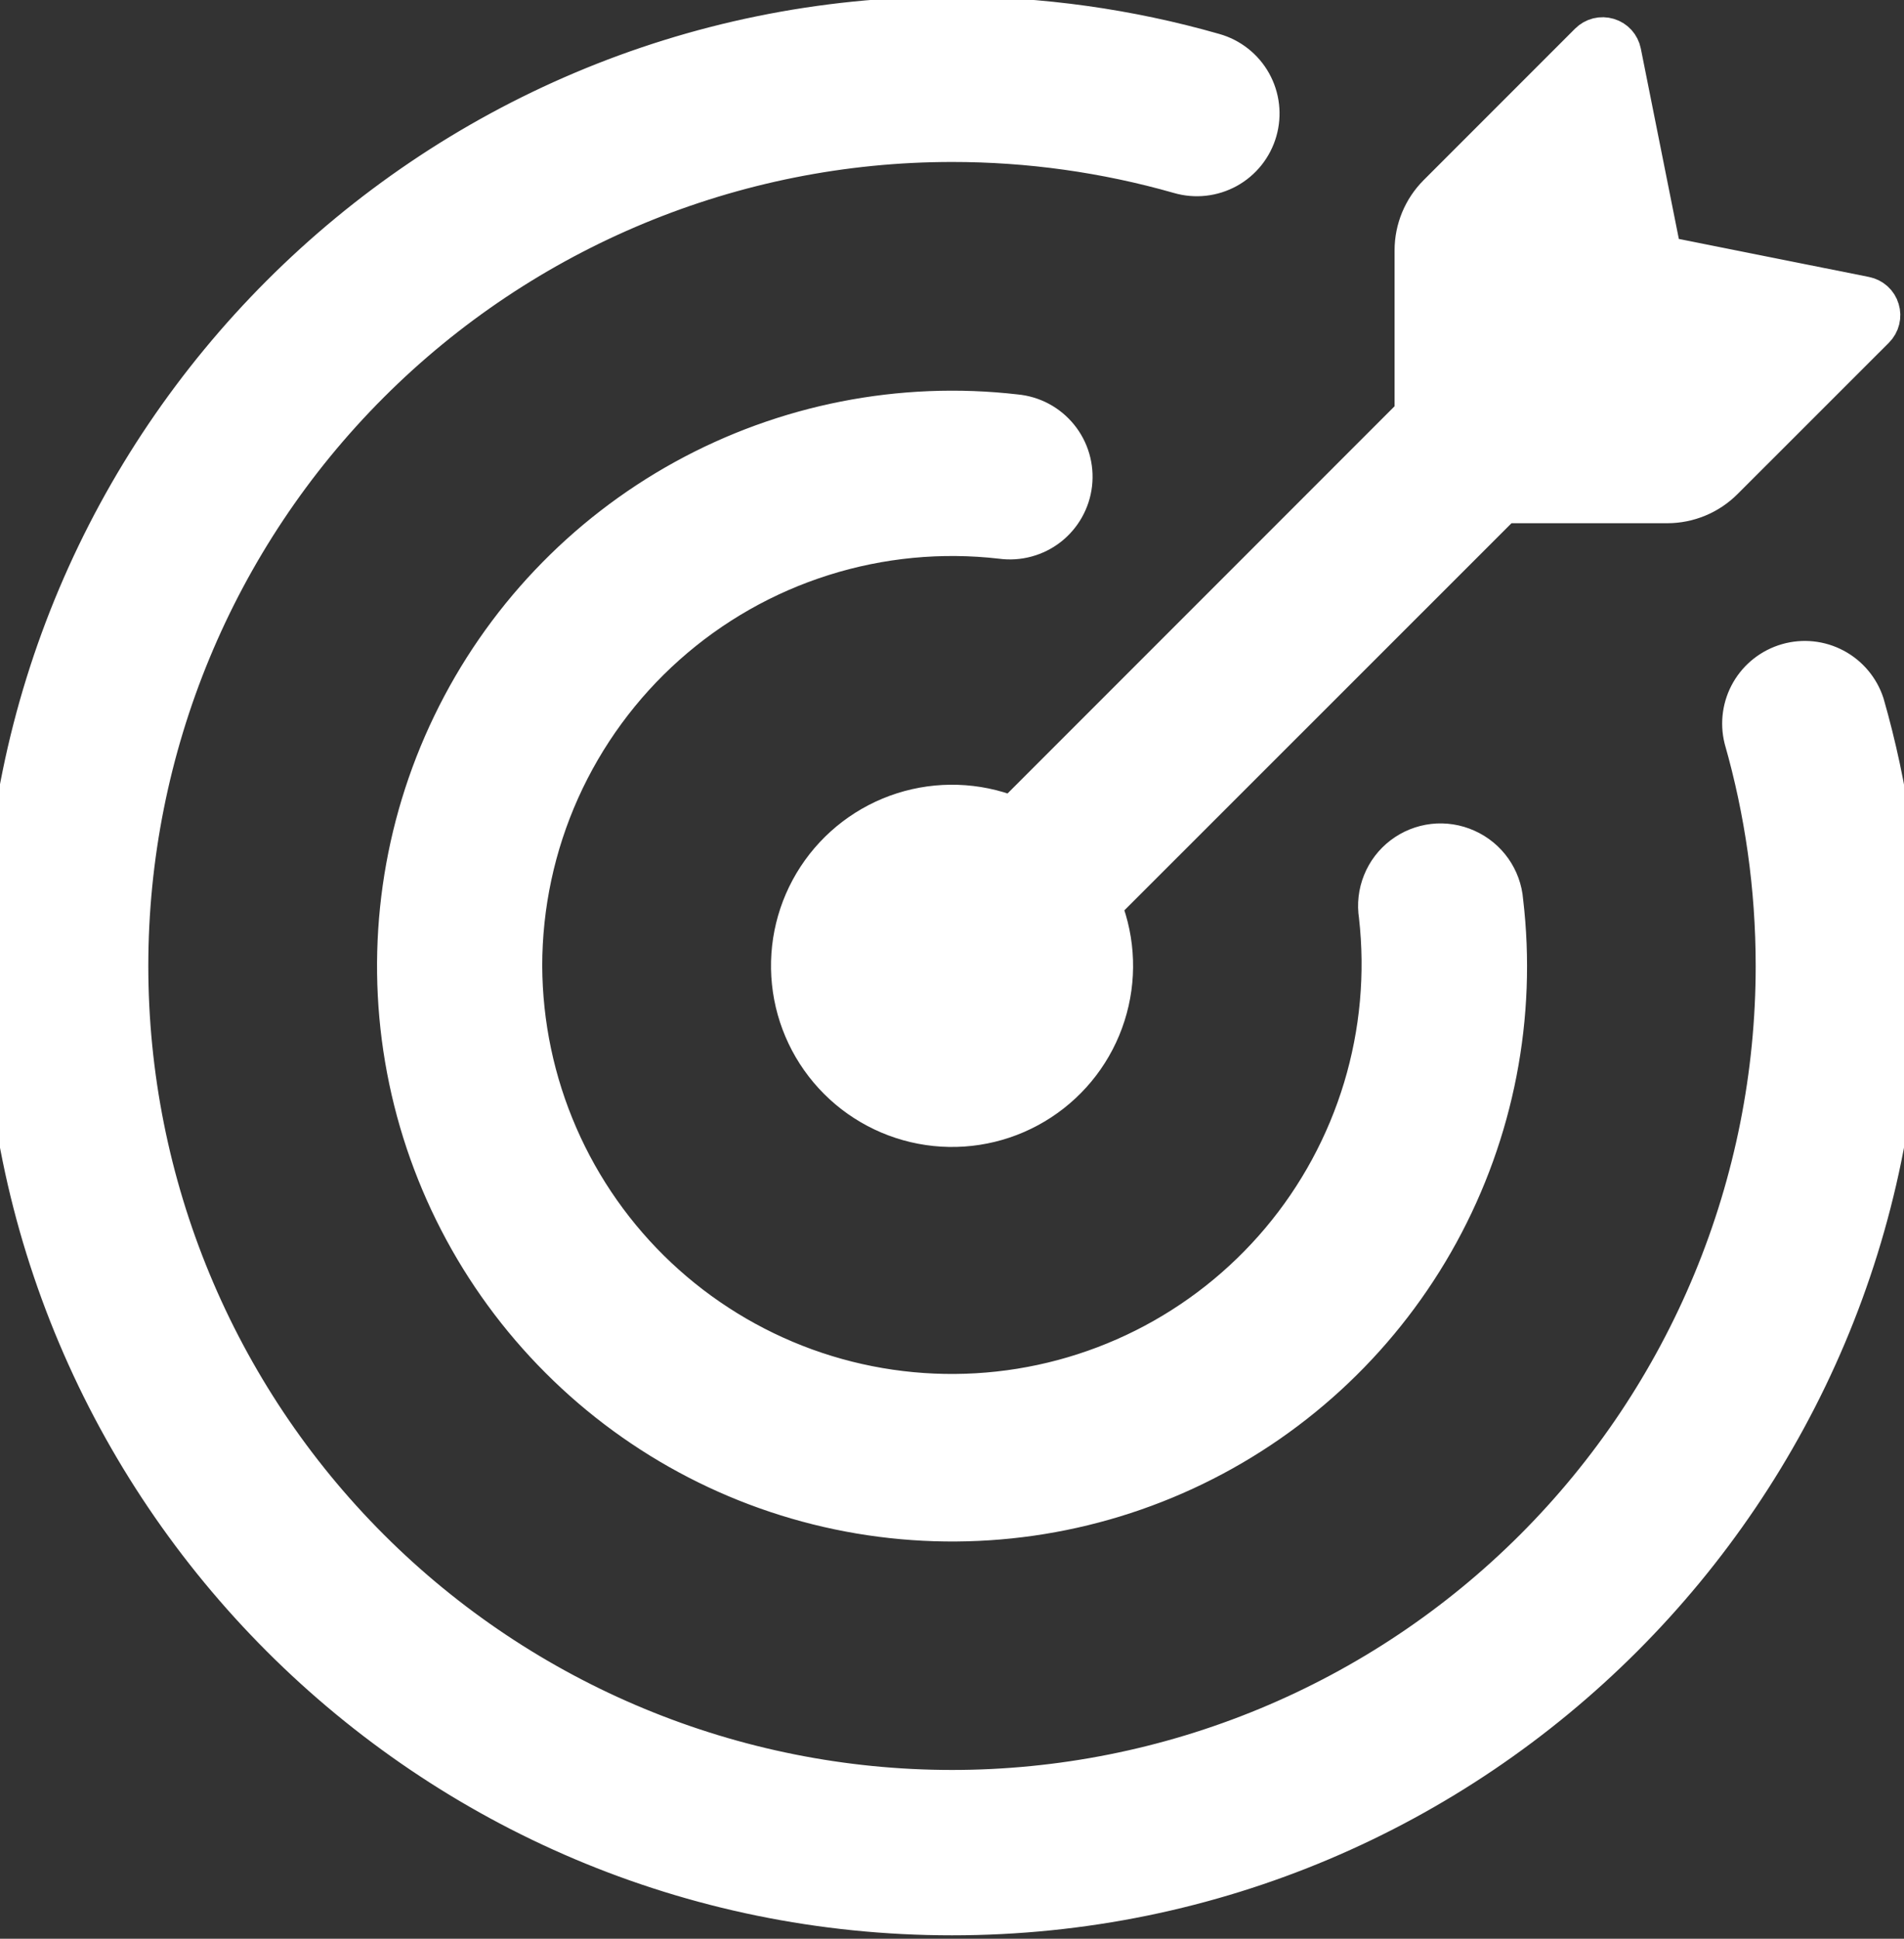 <svg width="56" height="57" viewBox="0 0 56 57" fill="none" xmlns="http://www.w3.org/2000/svg">
<rect x="0" y="0" width="56" height="57" fill="#333333" stroke="none"/>
<path d="M49.041 14.883H44.249L32.493 26.634C32.898 27.666 32.935 28.806 32.598 29.862C32.262 30.918 31.572 31.826 30.644 32.433C29.717 33.041 28.608 33.31 27.506 33.196C26.403 33.082 25.373 32.592 24.59 31.808C23.806 31.024 23.316 29.995 23.202 28.892C23.088 27.789 23.357 26.681 23.964 25.754C24.572 24.826 25.48 24.136 26.536 23.799C27.592 23.463 28.732 23.5 29.764 23.905L41.517 12.151V7.36C41.517 6.719 41.772 6.104 42.225 5.65L46.679 1.196C46.762 1.113 46.865 1.054 46.979 1.025C47.092 0.997 47.211 1 47.323 1.034C47.552 1.101 47.722 1.291 47.769 1.525L48.953 7.45L54.875 8.634C55.107 8.681 55.297 8.85 55.364 9.08C55.398 9.191 55.401 9.309 55.373 9.422C55.345 9.535 55.286 9.638 55.204 9.721L50.748 14.175C50.295 14.627 49.681 14.882 49.041 14.883Z" fill="white"/>
<path d="M49.041 14.883H44.249L32.493 26.634C32.898 27.666 32.935 28.806 32.598 29.862C32.262 30.918 31.572 31.826 30.644 32.433C29.717 33.041 28.608 33.31 27.506 33.196C26.403 33.082 25.373 32.592 24.59 31.808C23.806 31.024 23.316 29.995 23.202 28.892C23.088 27.789 23.357 26.681 23.964 25.754C24.572 24.826 25.48 24.136 26.536 23.799C27.592 23.463 28.732 23.5 29.764 23.905L41.517 12.151V7.36C41.517 6.719 41.772 6.104 42.225 5.65L46.679 1.196C46.762 1.113 46.865 1.054 46.979 1.025C47.092 0.997 47.211 1 47.323 1.034C47.552 1.101 47.722 1.291 47.769 1.525L48.953 7.45L54.875 8.634C55.107 8.681 55.297 8.85 55.364 9.08C55.398 9.191 55.401 9.309 55.373 9.422C55.345 9.535 55.286 9.638 55.204 9.721L50.748 14.175C50.295 14.627 49.681 14.882 49.041 14.883Z" stroke="white"/>
<path d="M3.862 28.4C3.862 34.802 6.405 40.942 10.932 45.468C15.459 49.995 21.598 52.538 28 52.538C31.17 52.538 34.309 51.914 37.237 50.701C40.166 49.488 42.827 47.71 45.068 45.468C47.309 43.227 49.087 40.566 50.3 37.638C51.514 34.709 52.138 31.57 52.138 28.4C52.138 26.088 51.813 23.854 51.209 21.74C51.088 21.254 51.161 20.741 51.411 20.308C51.662 19.875 52.07 19.557 52.551 19.419C53.032 19.281 53.547 19.335 53.989 19.57C54.43 19.804 54.764 20.201 54.919 20.676C55.624 23.133 56 25.723 56 28.4C56 43.864 43.464 56.4 28 56.4C12.536 56.4 0 43.864 0 28.4C0 12.937 12.536 0.4 28 0.4C30.613 0.398 33.211 0.761 35.724 1.479C35.969 1.548 36.198 1.664 36.398 1.822C36.598 1.979 36.765 2.175 36.889 2.397C37.013 2.619 37.092 2.864 37.121 3.117C37.15 3.369 37.129 3.626 37.059 3.87C36.989 4.115 36.871 4.343 36.713 4.542C36.554 4.741 36.358 4.907 36.135 5.03C35.912 5.152 35.667 5.23 35.414 5.258C35.161 5.286 34.905 5.263 34.661 5.192C32.495 4.574 30.253 4.261 28 4.262C21.598 4.262 15.459 6.806 10.932 11.332C6.405 15.859 3.862 21.999 3.862 28.4Z" fill="white"/>
<path d="M3.862 28.4C3.862 34.802 6.405 40.942 10.932 45.468C15.459 49.995 21.598 52.538 28 52.538C31.17 52.538 34.309 51.914 37.237 50.701C40.166 49.488 42.827 47.71 45.068 45.468C47.309 43.227 49.087 40.566 50.3 37.638C51.514 34.709 52.138 31.57 52.138 28.4C52.138 26.088 51.813 23.854 51.209 21.74C51.088 21.254 51.161 20.741 51.411 20.308C51.662 19.875 52.07 19.557 52.551 19.419C53.032 19.281 53.547 19.335 53.989 19.57C54.43 19.804 54.764 20.201 54.919 20.676C55.624 23.133 56 25.723 56 28.4C56 43.864 43.464 56.4 28 56.4C12.536 56.4 0 43.864 0 28.4C0 12.937 12.536 0.4 28 0.4C30.613 0.398 33.211 0.761 35.724 1.479C35.969 1.548 36.198 1.664 36.398 1.822C36.598 1.979 36.765 2.175 36.889 2.397C37.013 2.619 37.092 2.864 37.121 3.117C37.15 3.369 37.129 3.626 37.059 3.87C36.989 4.115 36.871 4.343 36.713 4.542C36.554 4.741 36.358 4.907 36.135 5.03C35.912 5.152 35.667 5.23 35.414 5.258C35.161 5.286 34.905 5.263 34.661 5.192C32.495 4.574 30.253 4.261 28 4.262C21.598 4.262 15.459 6.806 10.932 11.332C6.405 15.859 3.862 21.999 3.862 28.4Z" stroke="white"/>
<path d="M15.448 28.4C15.455 30.105 15.81 31.791 16.491 33.355C17.171 34.918 18.163 36.327 19.406 37.494C20.649 38.661 22.117 39.563 23.72 40.145C25.324 40.726 27.029 40.974 28.731 40.874C30.433 40.775 32.097 40.329 33.622 39.565C35.146 38.8 36.499 37.733 37.597 36.429C38.696 35.124 39.516 33.61 40.01 31.977C40.503 30.345 40.659 28.629 40.467 26.935C40.413 26.591 40.452 26.24 40.582 25.918C40.711 25.595 40.925 25.314 41.202 25.103C41.478 24.893 41.806 24.761 42.151 24.721C42.496 24.682 42.846 24.737 43.162 24.88C43.809 25.168 44.244 25.784 44.3 26.489C44.7 29.875 44.035 33.302 42.398 36.293C40.76 39.284 38.231 41.691 35.163 43.178C32.094 44.666 28.639 45.16 25.276 44.593C21.914 44.026 18.812 42.426 16.401 40.014C13.991 37.605 12.39 34.506 11.82 31.146C11.251 27.787 11.741 24.333 13.223 21.265C14.704 18.196 17.104 15.665 20.089 14.021C23.074 12.378 26.497 11.704 29.882 12.094C30.138 12.118 30.387 12.192 30.613 12.313C30.84 12.434 31.04 12.6 31.202 12.799C31.364 12.998 31.485 13.228 31.557 13.475C31.629 13.722 31.651 13.98 31.622 14.236C31.593 14.491 31.513 14.738 31.387 14.962C31.262 15.186 31.092 15.383 30.89 15.541C30.687 15.699 30.454 15.814 30.206 15.881C29.958 15.948 29.699 15.965 29.444 15.93C27.686 15.727 25.904 15.898 24.217 16.432C22.529 16.965 20.973 17.85 19.651 19.028C18.33 20.205 17.272 21.649 16.547 23.264C15.823 24.879 15.448 26.629 15.448 28.4Z" fill="white"/>
<path d="M15.448 28.4C15.455 30.105 15.81 31.791 16.491 33.355C17.171 34.918 18.163 36.327 19.406 37.494C20.649 38.661 22.117 39.563 23.72 40.145C25.324 40.726 27.029 40.974 28.731 40.874C30.433 40.775 32.097 40.329 33.622 39.565C35.146 38.8 36.499 37.733 37.597 36.429C38.696 35.124 39.516 33.61 40.01 31.977C40.503 30.345 40.659 28.629 40.467 26.935C40.413 26.591 40.452 26.24 40.582 25.918C40.711 25.595 40.925 25.314 41.202 25.103C41.478 24.893 41.806 24.761 42.151 24.721C42.496 24.682 42.846 24.737 43.162 24.88C43.809 25.168 44.244 25.784 44.3 26.489C44.7 29.875 44.035 33.302 42.398 36.293C40.76 39.284 38.231 41.691 35.163 43.178C32.094 44.666 28.639 45.16 25.276 44.593C21.914 44.026 18.812 42.426 16.401 40.014C13.991 37.605 12.39 34.506 11.82 31.146C11.251 27.787 11.741 24.333 13.223 21.265C14.704 18.196 17.104 15.665 20.089 14.021C23.074 12.378 26.497 11.704 29.882 12.094C30.138 12.118 30.387 12.192 30.613 12.313C30.84 12.434 31.04 12.6 31.202 12.799C31.364 12.998 31.485 13.228 31.557 13.475C31.629 13.722 31.651 13.98 31.622 14.236C31.593 14.491 31.513 14.738 31.387 14.962C31.262 15.186 31.092 15.383 30.89 15.541C30.687 15.699 30.454 15.814 30.206 15.881C29.958 15.948 29.699 15.965 29.444 15.93C27.686 15.727 25.904 15.898 24.217 16.432C22.529 16.965 20.973 17.85 19.651 19.028C18.33 20.205 17.272 21.649 16.547 23.264C15.823 24.879 15.448 26.629 15.448 28.4Z" stroke="white"/>
</svg>

